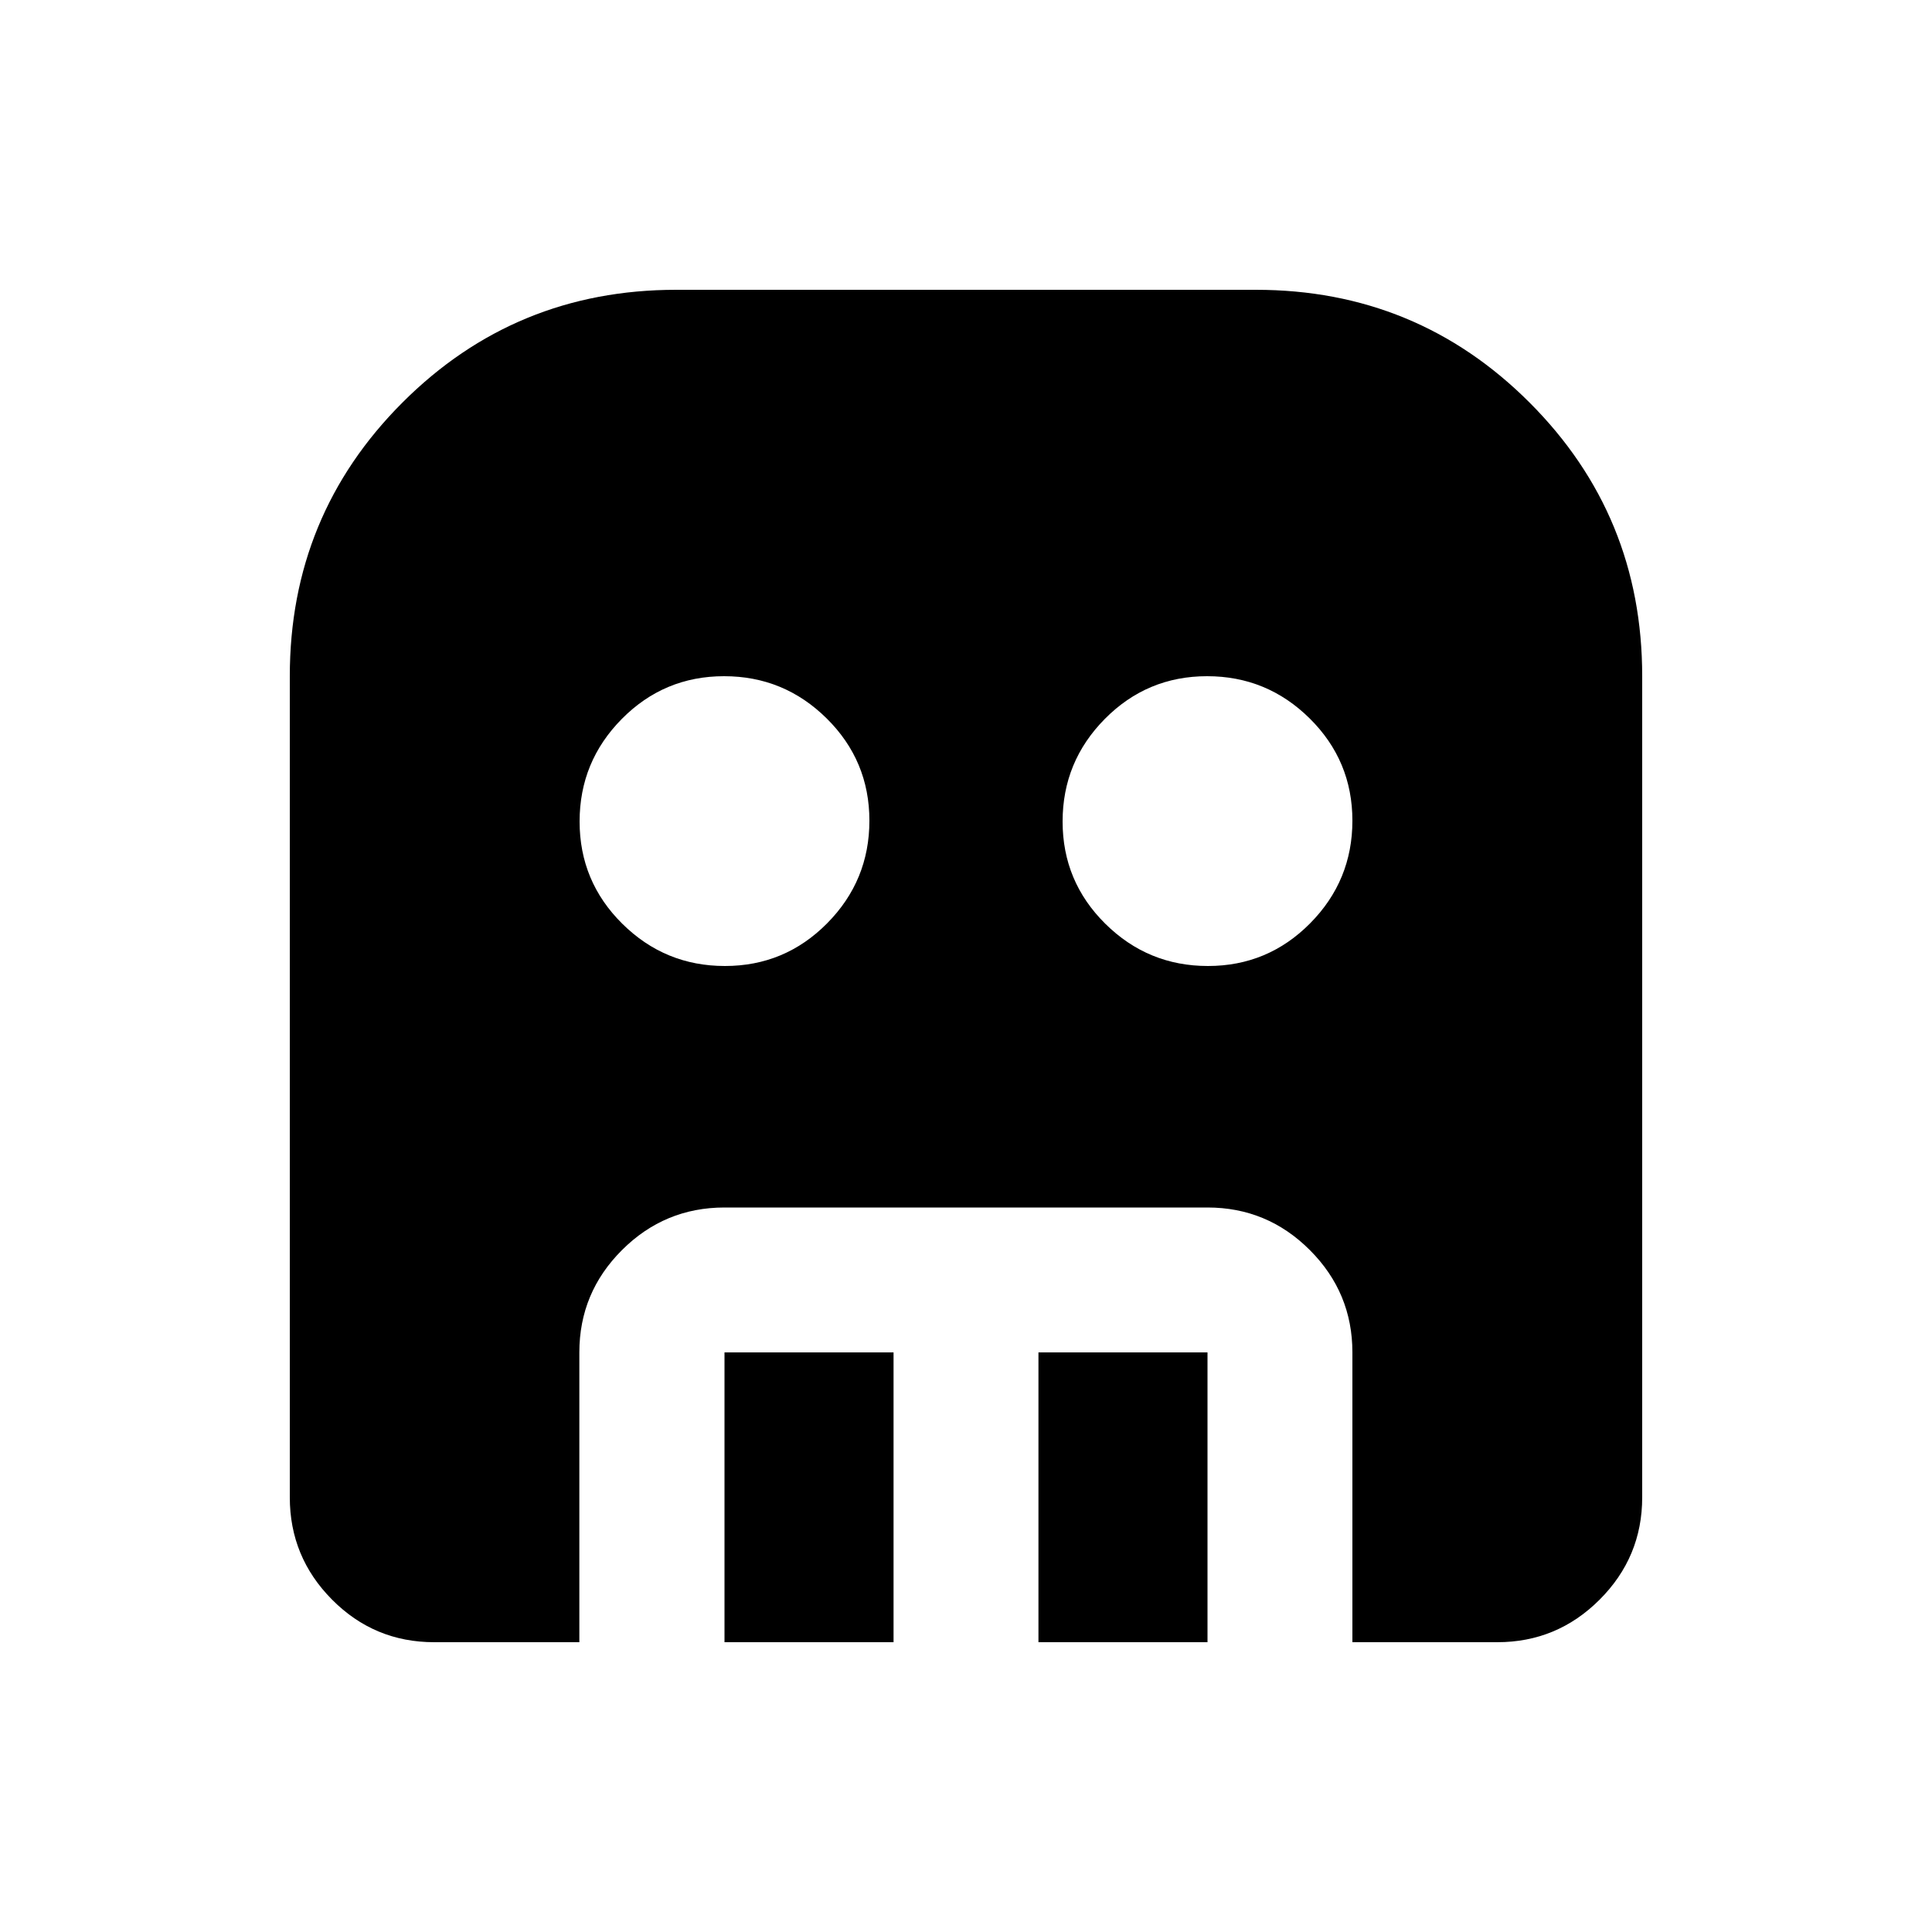 <svg xmlns="http://www.w3.org/2000/svg" height="20" viewBox="0 -960 960 960" width="20"><path d="M360.212-480Q390-480 411-501.212q21-21.213 21-51Q432-582 410.788-603q-21.213-21-51-21Q330-624 309-602.788q-21 21.213-21 51Q288-522 309.212-501q21.213 21 51 21Zm240 0Q630-480 651-501.212q21-21.213 21-51Q672-582 650.788-603q-21.213-21-51-21Q570-624 549-602.788q-21 21.213-21 51Q528-522 549.212-501q21.213 21 51 21ZM360-144v-144h84v144h-84Zm156 0v-144h84v144h-84Zm-300.249 0Q186-144 165-165.15 144-186.3 144-216v-408q0-80 56-136t136-56h288q80 0 136 56t56 136v408q0 29.7-21.15 50.85Q773.7-144 744-144h-72v-144q0-29.7-21.15-50.85Q629.7-360 600-360H360q-29.751 0-50.938 21.15-21.186 21.15-21.186 50.85v144h-72.125Z"/></svg>